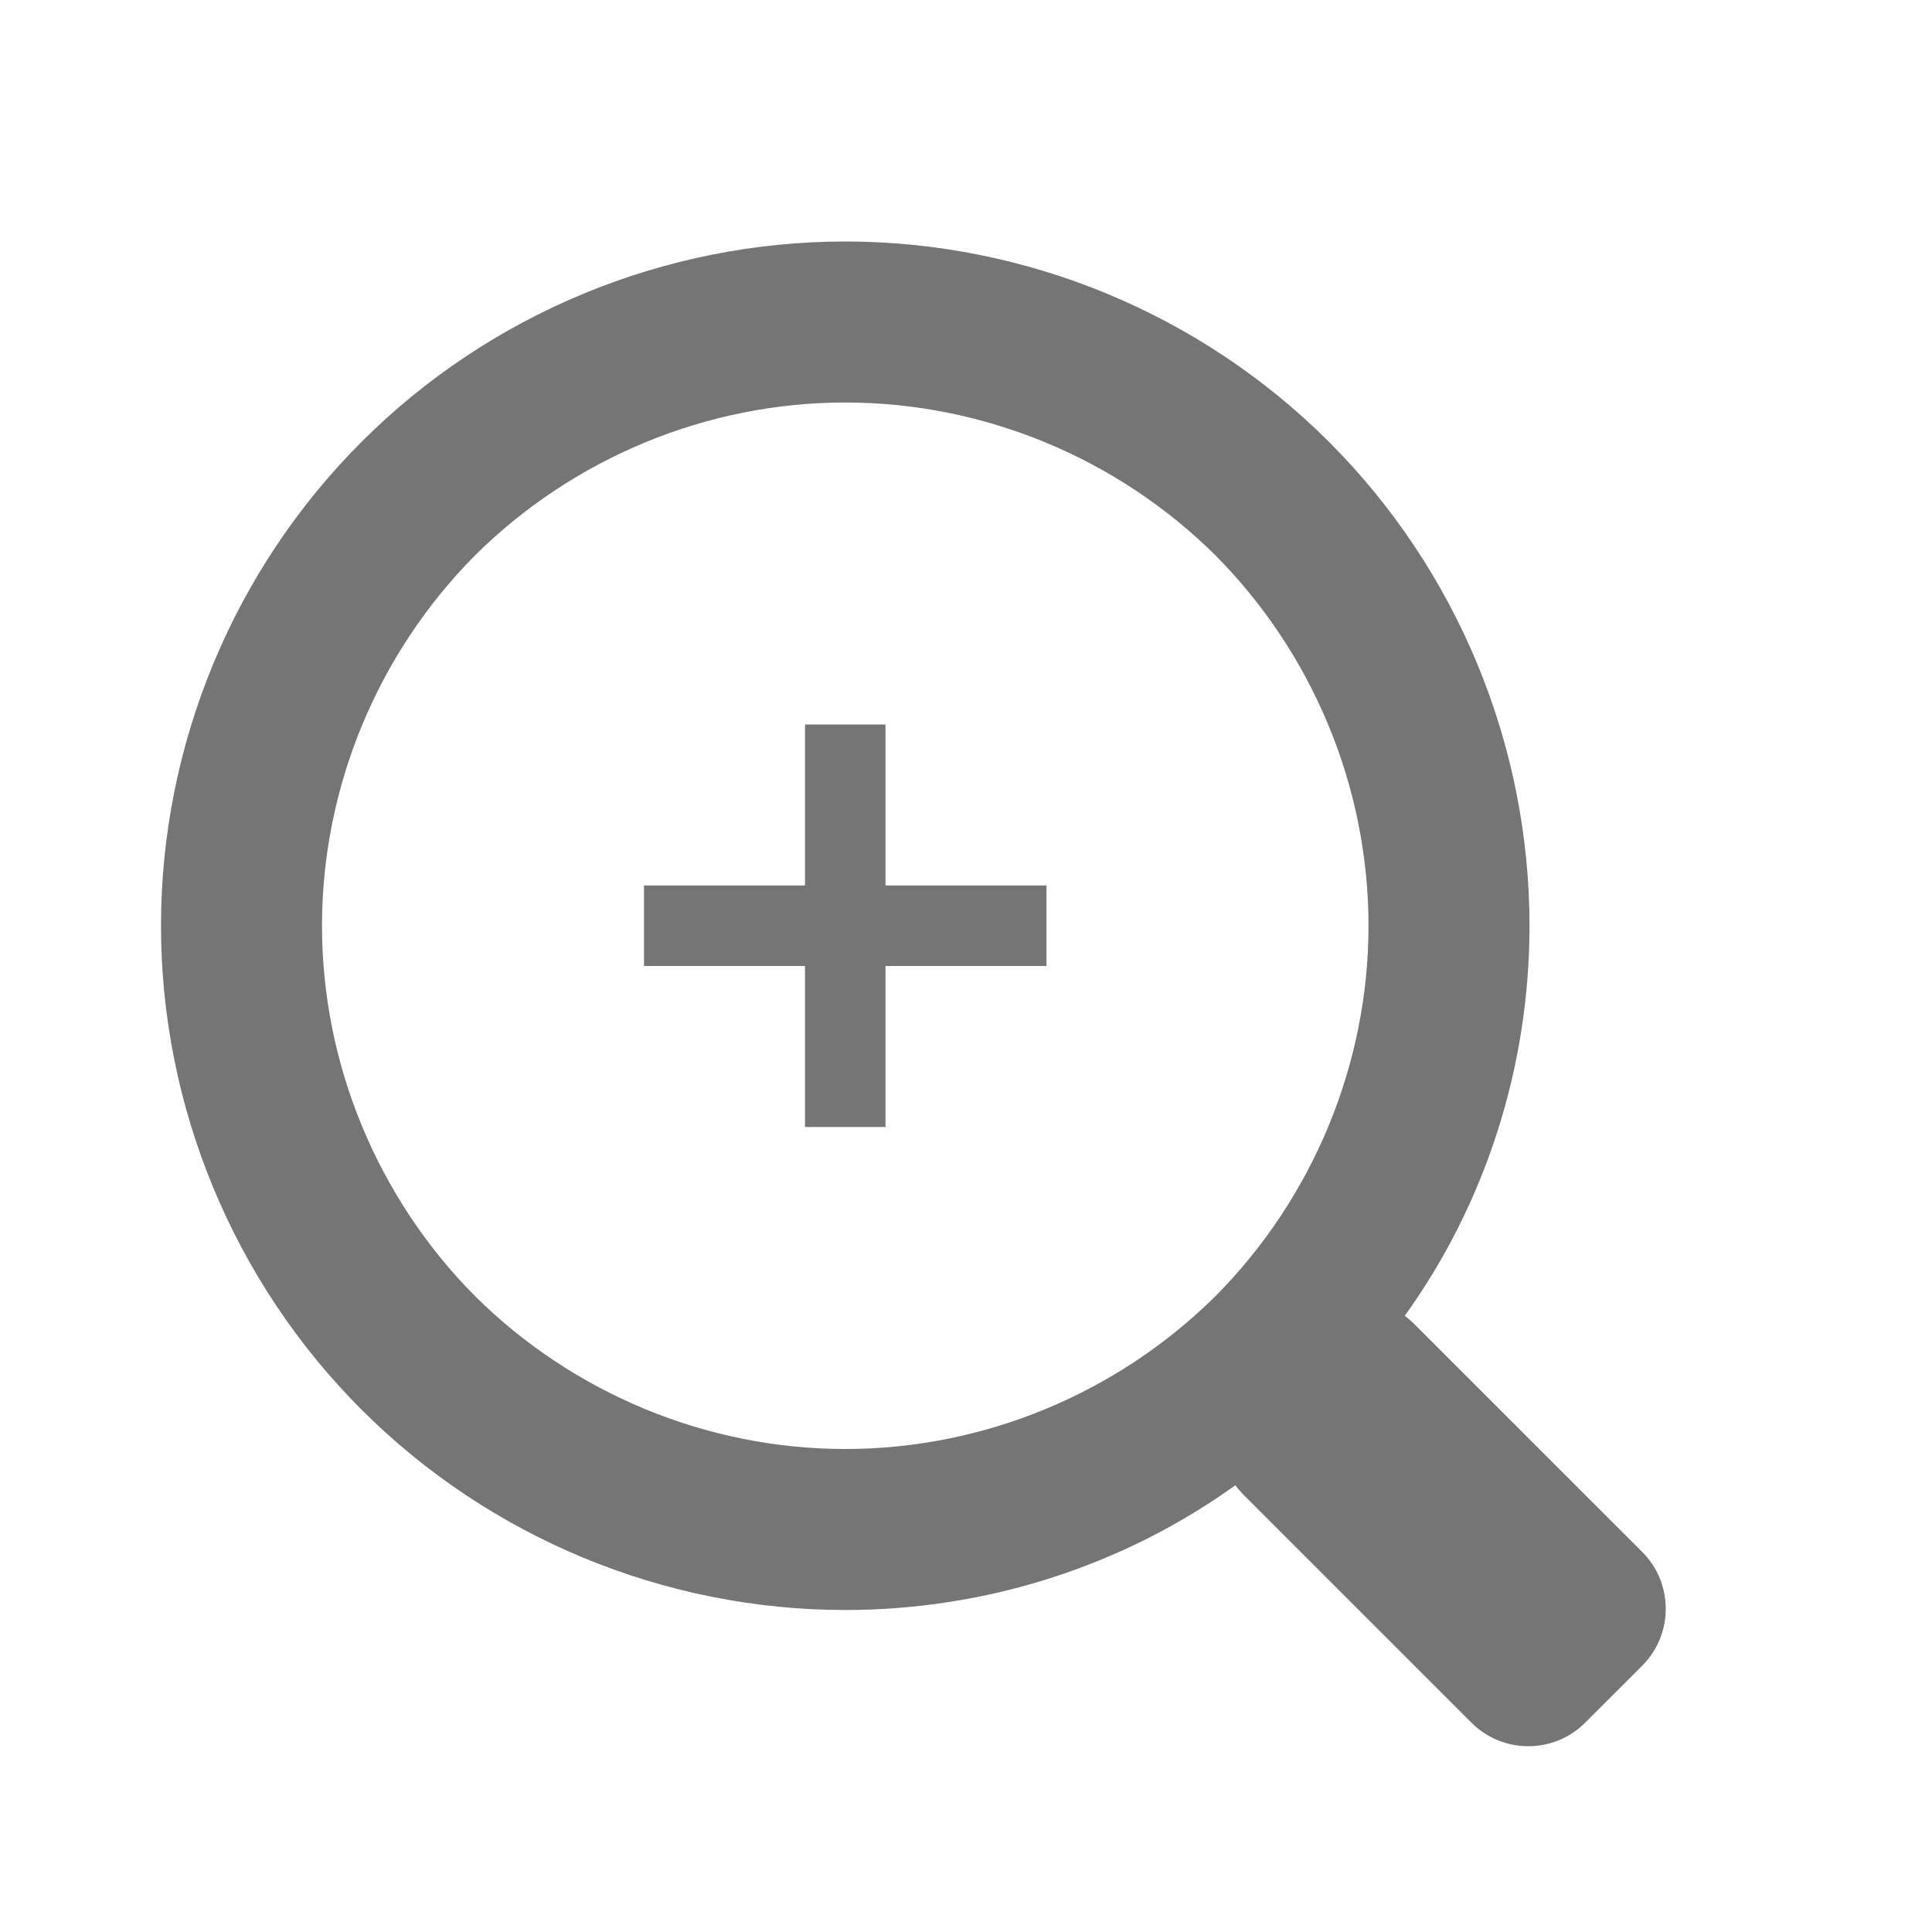 <?xml version="1.0" encoding="UTF-8" standalone="no"?><!-- Generator: Gravit.io --><svg xmlns="http://www.w3.org/2000/svg" xmlns:xlink="http://www.w3.org/1999/xlink" style="isolation:isolate" viewBox="778 395 24 24" width="24" height="24"><g id="zoom-in"><g opacity="0"><rect x="778" y="395" width="24" height="24" transform="matrix(1,0,0,1,0,0)" id="Icon Background" fill="rgb(37,86,132)"/></g><path d=" M 789 406 L 789 404 L 788 404 L 788 404 L 788 406 L 786 406 L 786 407 L 788 407 L 788 409 L 789 409 L 789 407 L 791 407 L 791 406 L 789 406 Z  M 783.9 411.1 C 782.69 409.88 782 408.22 782 406.5 C 782 404.78 782.69 403.12 783.9 401.9 C 785.12 400.69 786.78 400 788.5 400 C 790.22 400 791.88 400.69 793.1 401.9 C 794.31 403.12 795 404.78 795 406.5 C 795 408.22 794.31 409.88 793.1 411.1 C 791.88 412.31 790.22 413 788.5 413 C 786.78 413 785.12 412.31 783.9 411.1 L 783.9 411.1 L 783.9 411.1 L 783.9 411.1 Z  M 795.451 411.345 C 796.458 409.943 797 408.246 797 406.5 C 797 404.25 796.1 402.08 794.51 400.49 C 792.92 398.9 790.75 398 788.5 398 C 786.25 398 784.08 398.9 782.49 400.49 C 780.9 402.08 780 404.25 780 406.5 C 780 408.75 780.9 410.92 782.49 412.51 L 782.49 412.51 C 784.08 414.1 786.25 415 788.5 415 C 790.246 415 791.943 414.458 793.345 413.451 C 793.378 413.493 793.412 413.533 793.45 413.571 L 796.278 416.399 C 796.668 416.79 797.302 416.79 797.692 416.399 L 798.4 415.692 C 798.79 415.302 798.79 414.668 798.4 414.278 L 795.571 411.45 C 795.533 411.412 795.493 411.378 795.451 411.345 L 795.451 411.345 L 795.451 411.345 Z " fill-rule="evenodd" id="Fill-B" fill="rgb(117,117,117)"/></g></svg>